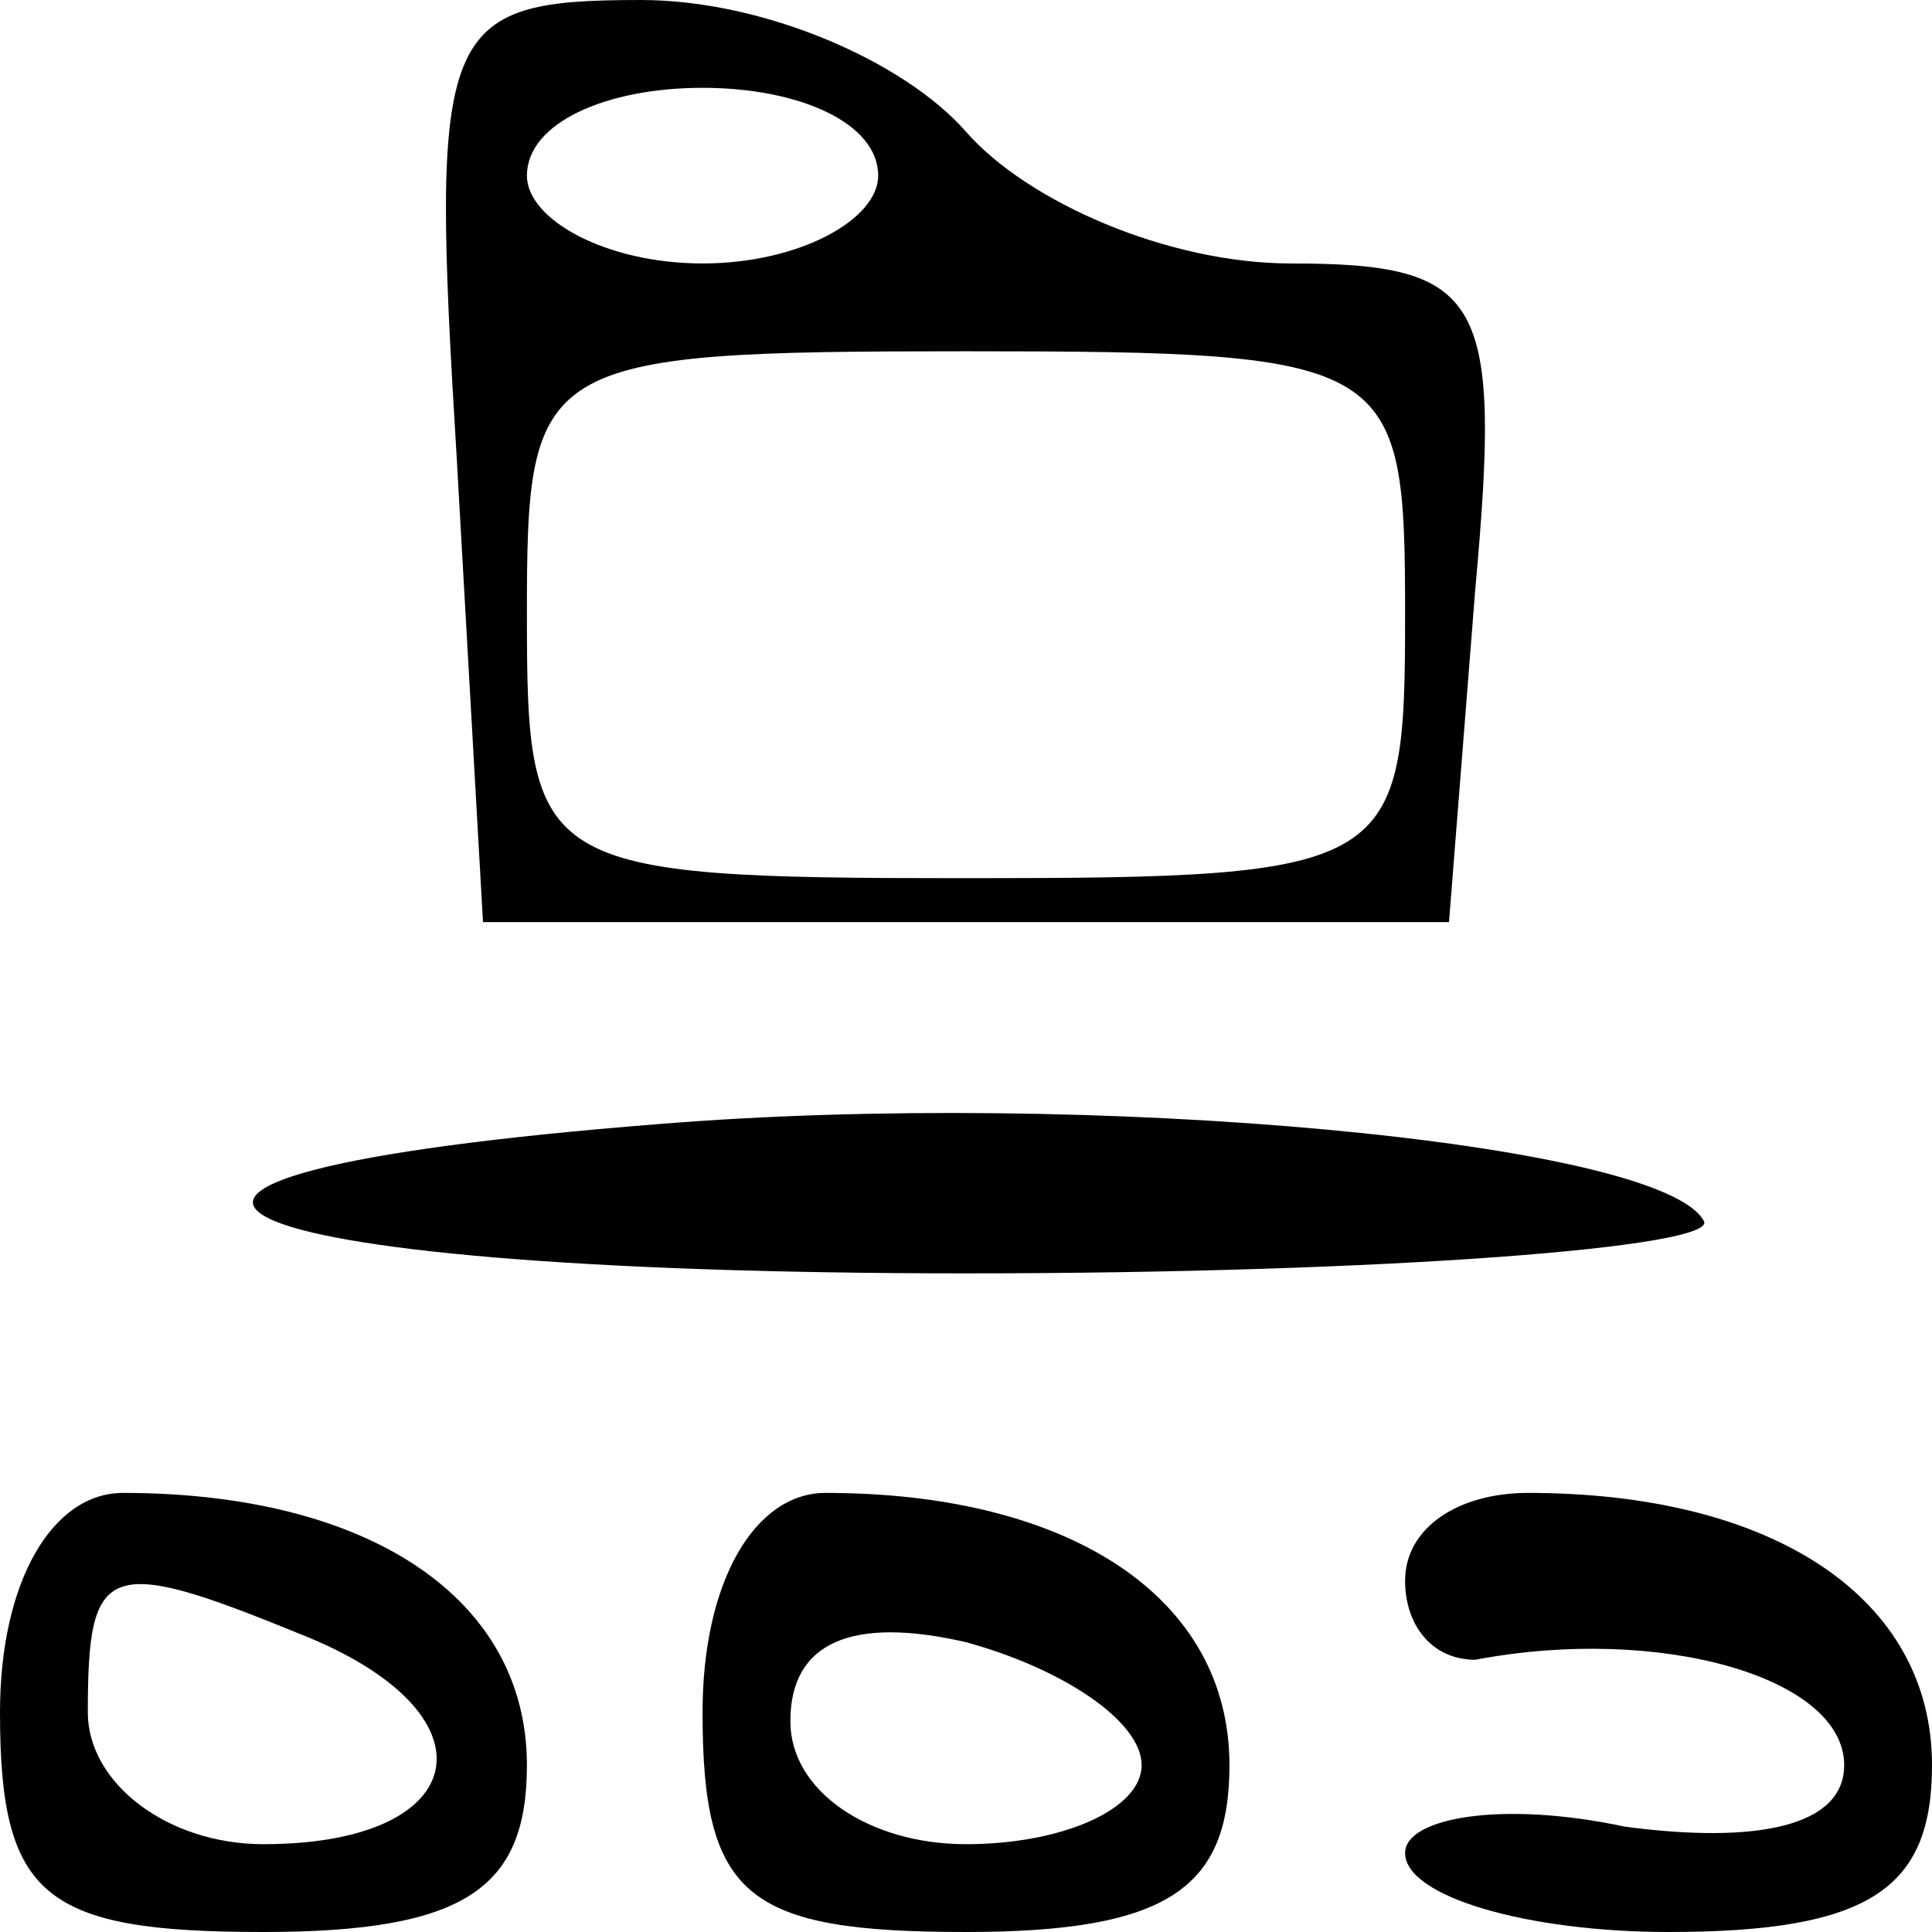 <?xml version="1.0" standalone="no"?>
<!DOCTYPE svg PUBLIC "-//W3C//DTD SVG 20010904//EN"
 "http://www.w3.org/TR/2001/REC-SVG-20010904/DTD/svg10.dtd">
<svg version="1.0" xmlns="http://www.w3.org/2000/svg"
 width="22pt" height="22pt" viewBox="0 0 22 22"
 preserveAspectRatio="xMidYMid meet">

<g transform="translate(0,22) scale(0.1,-0.1)"
fill="#000000" stroke="none">
<path d="M52 168 l3 -53 55 0 55 0 3 38 c3 33 1 37 -21 37 -14 0 -30 7 -37 15
-7 8 -23 15 -37 15 -23 0 -24 -3 -21 -52z m48 32 c0 -5 -9 -10 -20 -10 -11 0
-20 5 -20 10 0 6 9 10 20 10 11 0 20 -4 20 -10z m60 -50 c0 -29 -1 -30 -50
-30 -49 0 -50 1 -50 30 0 29 1 30 50 30 49 0 50 -1 50 -30z"/>
<path d="M75 92 c-76 -6 -54 -17 35 -17 48 0 86 3 84 6 -5 9 -70 15 -119 11z"/>
<path d="M0 25 c0 -21 5 -25 30 -25 23 0 30 5 30 19 0 19 -18 31 -46 31 -8 0
-14 -10 -14 -25z m34 9 c23 -9 20 -24 -4 -24 -11 0 -20 7 -20 15 0 17 2 18 24
9z"/>
<path d="M80 25 c0 -21 5 -25 30 -25 23 0 30 5 30 19 0 19 -18 31 -46 31 -8 0
-14 -10 -14 -25z m50 -6 c0 -5 -9 -9 -20 -9 -11 0 -20 6 -20 14 0 9 7 12 20 9
11 -3 20 -9 20 -14z"/>
<path d="M160 40 c0 -5 3 -9 8 -9 21 4 42 -2 42 -12 0 -7 -10 -9 -25 -7 -14 3
-25 1 -25 -3 0 -5 14 -9 30 -9 23 0 30 5 30 19 0 19 -18 31 -46 31 -8 0 -14
-4 -14 -10z"/>
</g>
</svg>
